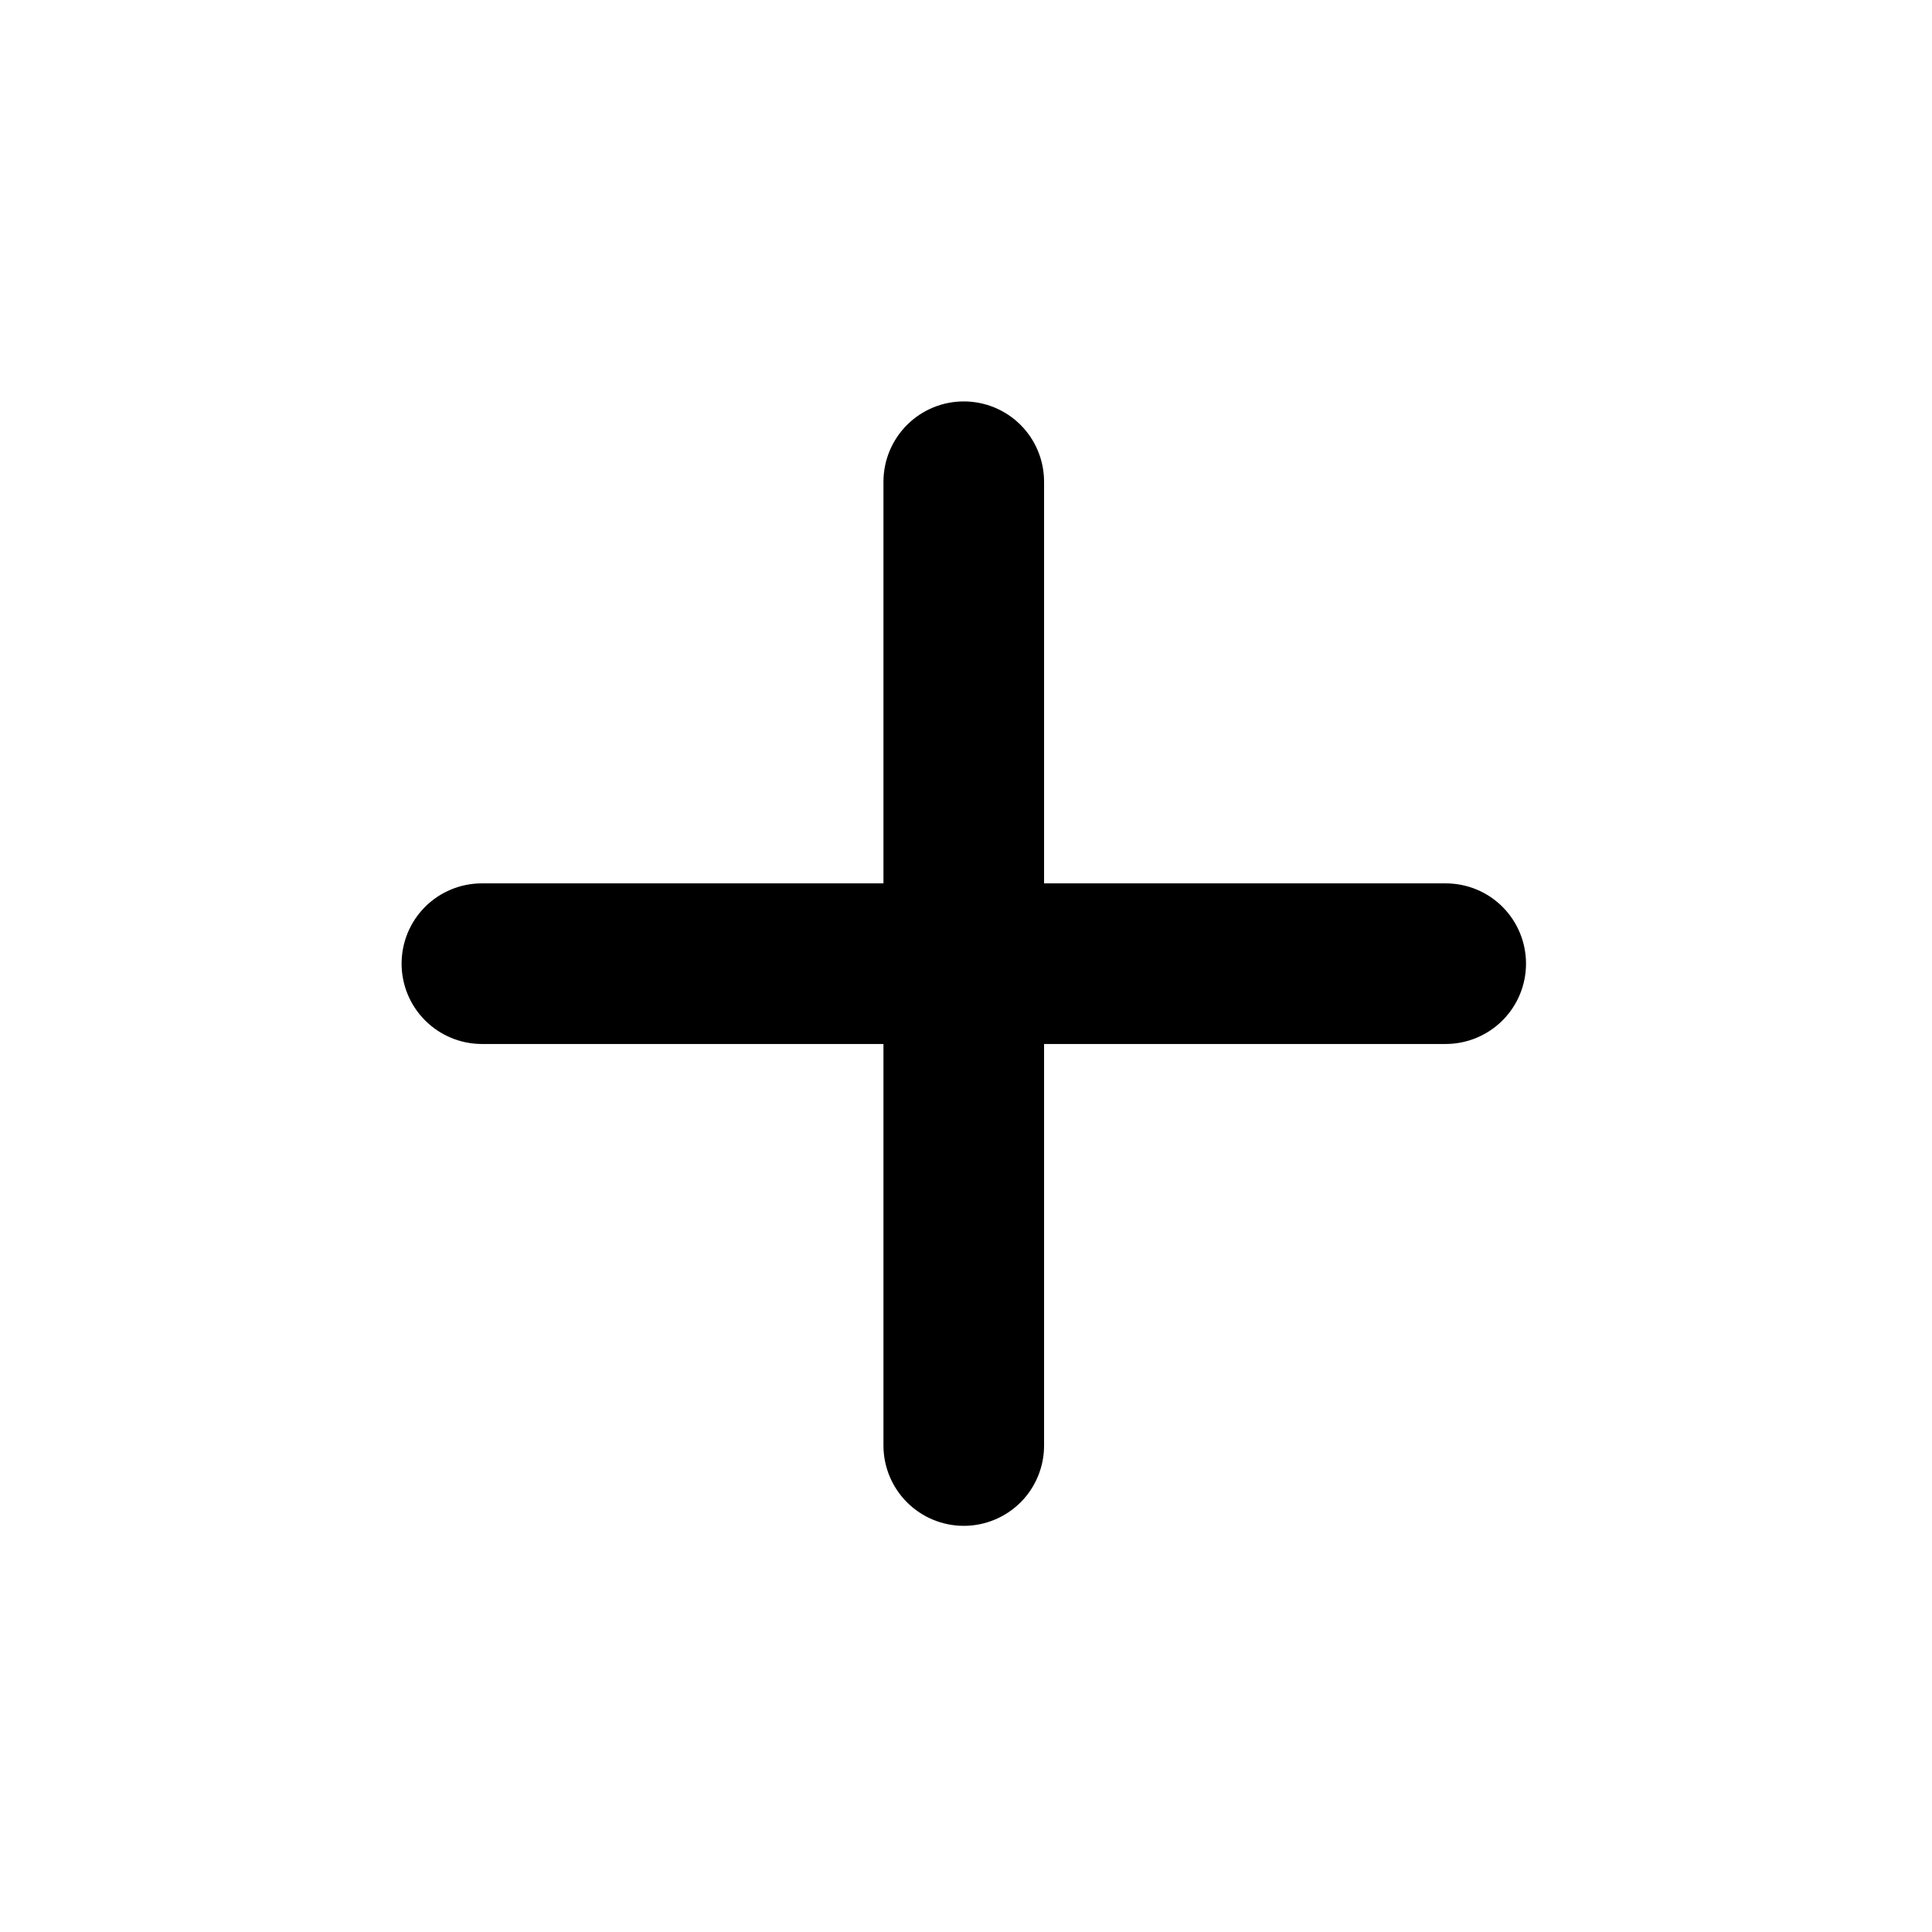 <svg width="22" height="22" viewBox="0 0 22 22" fill="none" xmlns="http://www.w3.org/2000/svg">
<path d="M16.462 11.888H11.889V16.461C11.889 16.703 11.793 16.936 11.622 17.107C11.45 17.279 11.217 17.375 10.975 17.375C10.732 17.375 10.5 17.279 10.328 17.107C10.157 16.936 10.06 16.703 10.06 16.461V11.888H5.487C5.245 11.888 5.012 11.791 4.841 11.62C4.669 11.448 4.573 11.216 4.573 10.973C4.573 10.731 4.669 10.498 4.841 10.326C5.012 10.155 5.245 10.059 5.487 10.059H10.06V5.486C10.06 5.243 10.157 5.01 10.328 4.839C10.5 4.667 10.732 4.571 10.975 4.571C11.217 4.571 11.45 4.667 11.622 4.839C11.793 5.01 11.889 5.243 11.889 5.486V10.059H16.462C16.705 10.059 16.938 10.155 17.109 10.326C17.281 10.498 17.377 10.731 17.377 10.973C17.377 11.216 17.281 11.448 17.109 11.62C16.938 11.791 16.705 11.888 16.462 11.888Z" fill="black"/>
</svg>
